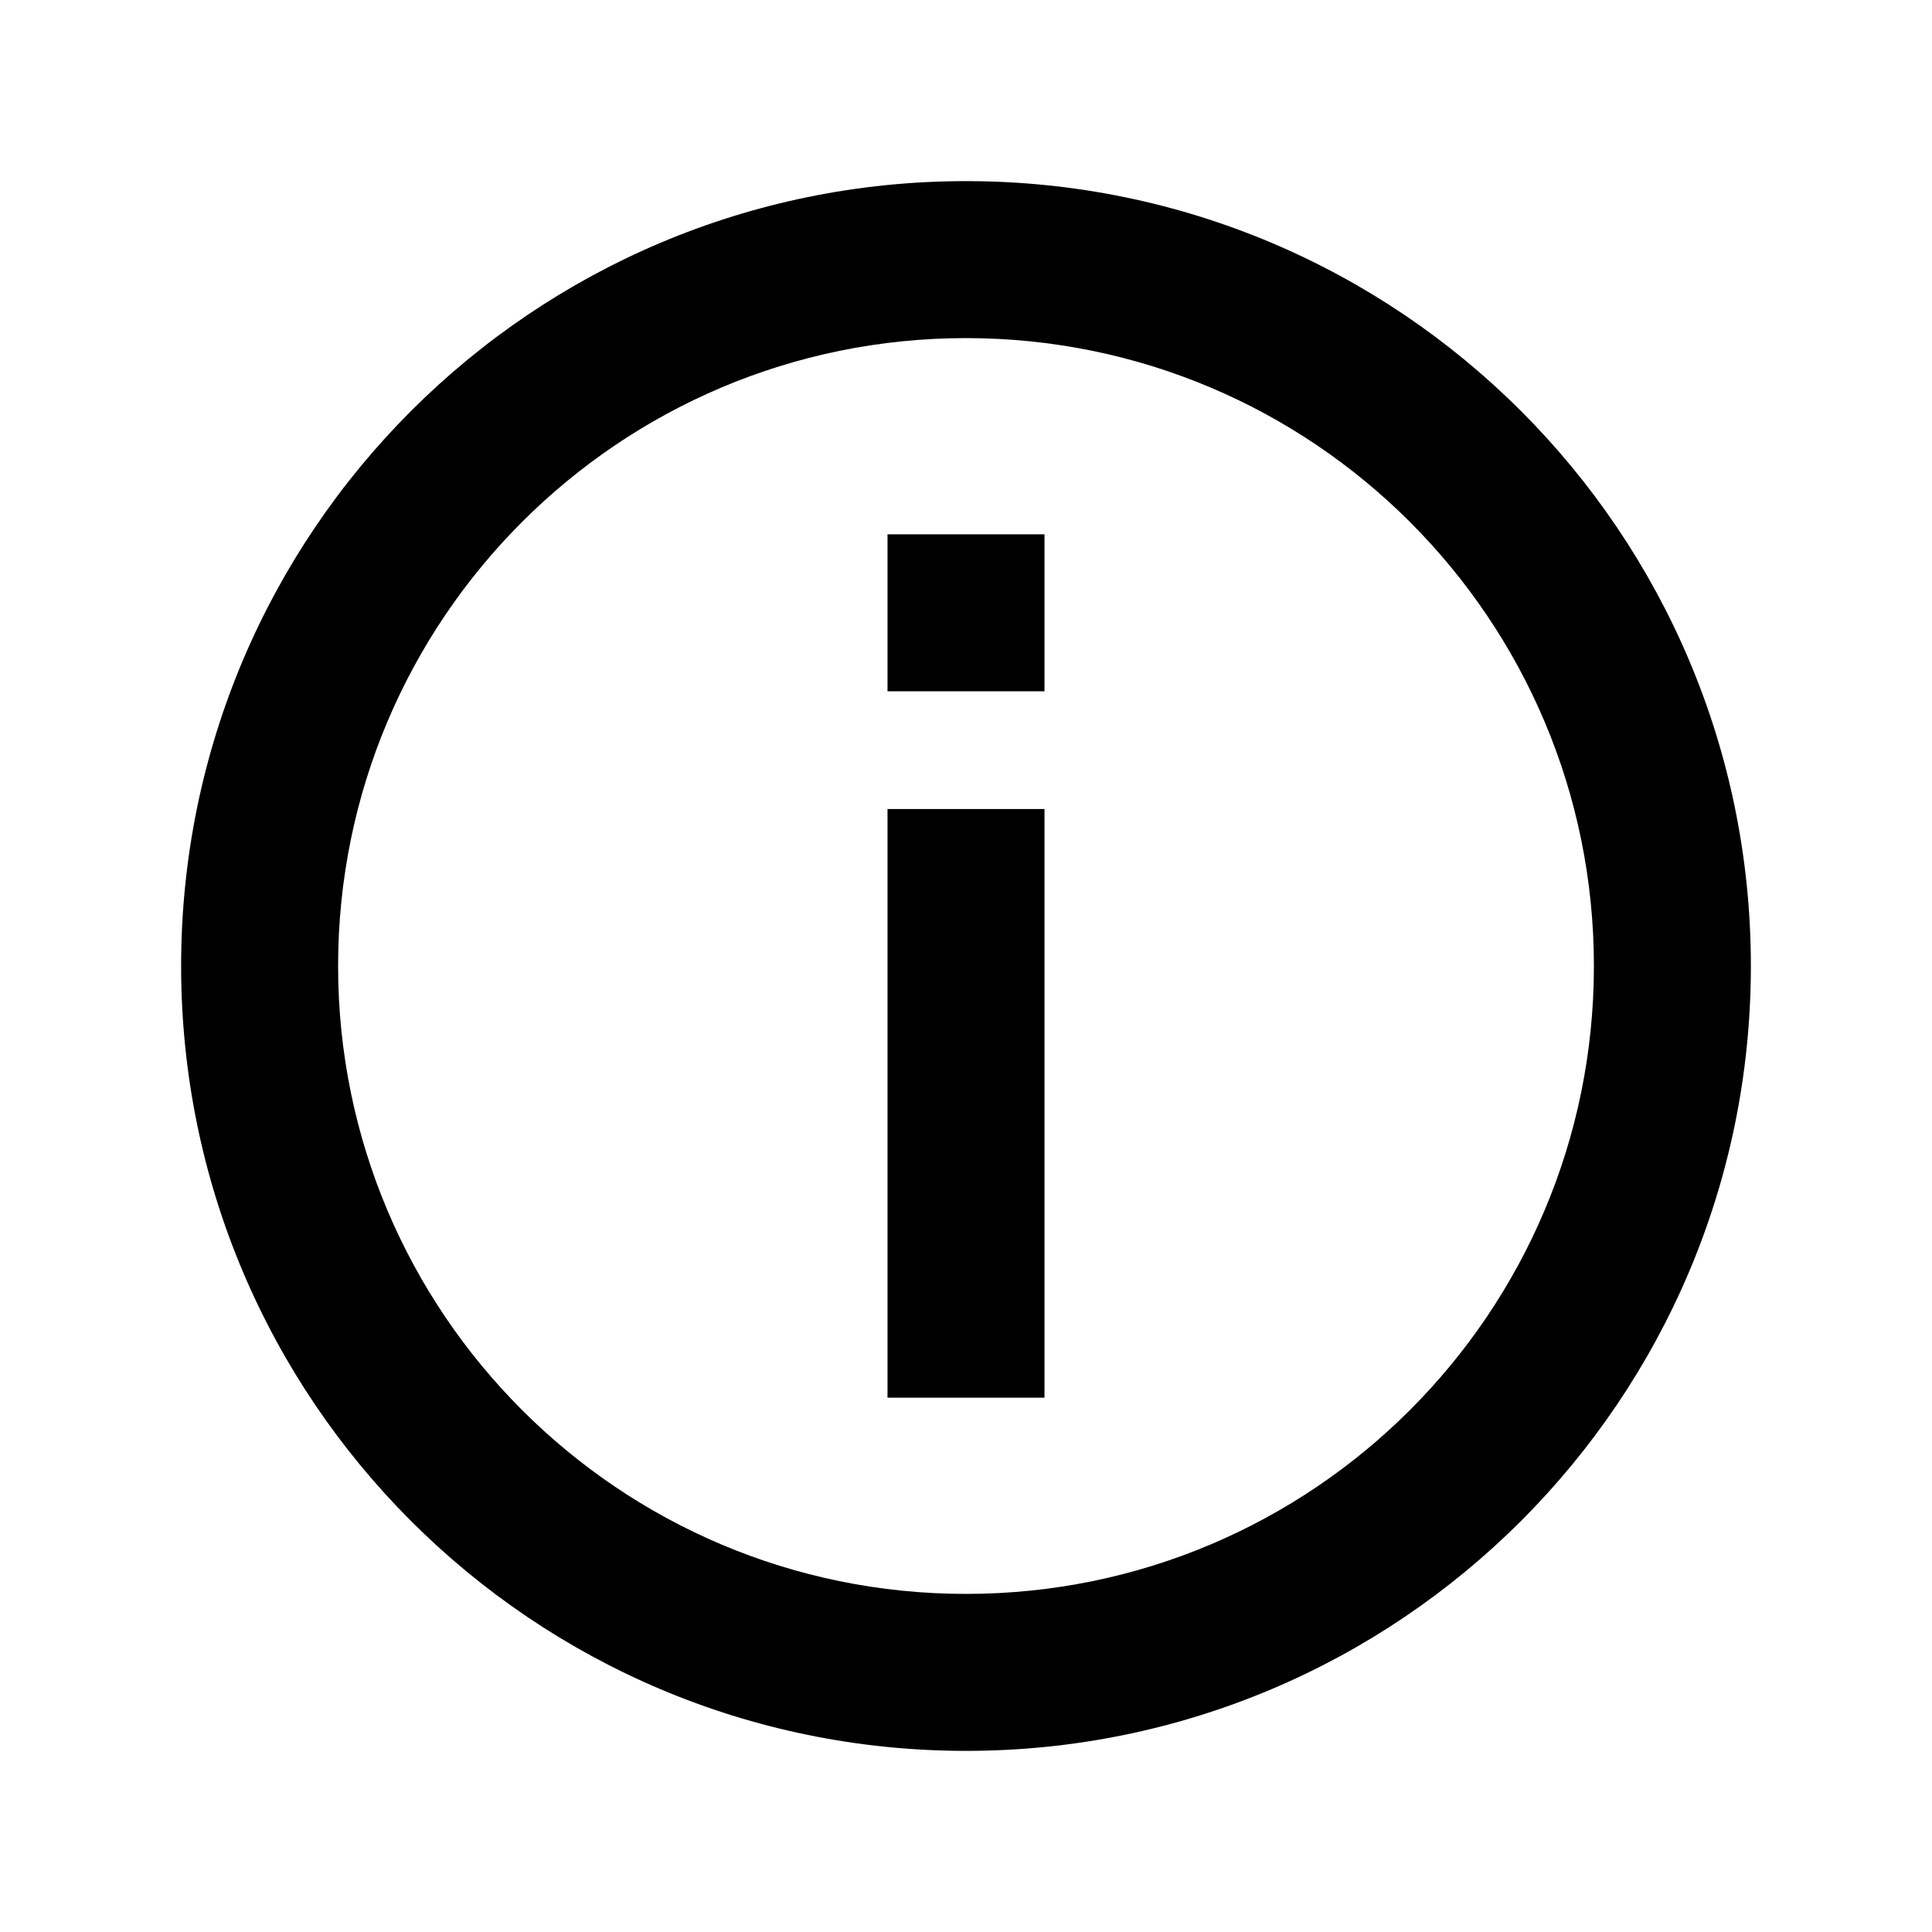 <svg xmlns="http://www.w3.org/2000/svg" viewBox="0 0 32 32" role="img">
  <title>Info</title>
  <path fill-rule="evenodd"
    d="M16 3C8.82 3 3 8.82 3 16s5.82 13 13 13 13-5.82 13-13S23.18 3 16 3zM5.6 16c0 5.744 4.656 10.4 10.4 10.4 5.744 0 10.4-4.656 10.4-10.4 0-5.744-4.656-10.4-10.4-10.4-5.744 0-10.4 4.656-10.4 10.4z"
    clip-rule="evenodd" />
  <path d="M14.7 23.15h2.6V13.4h-2.6v9.75zM14.7 11.45h2.6v-2.6h-2.6v2.6z" />
</svg>
